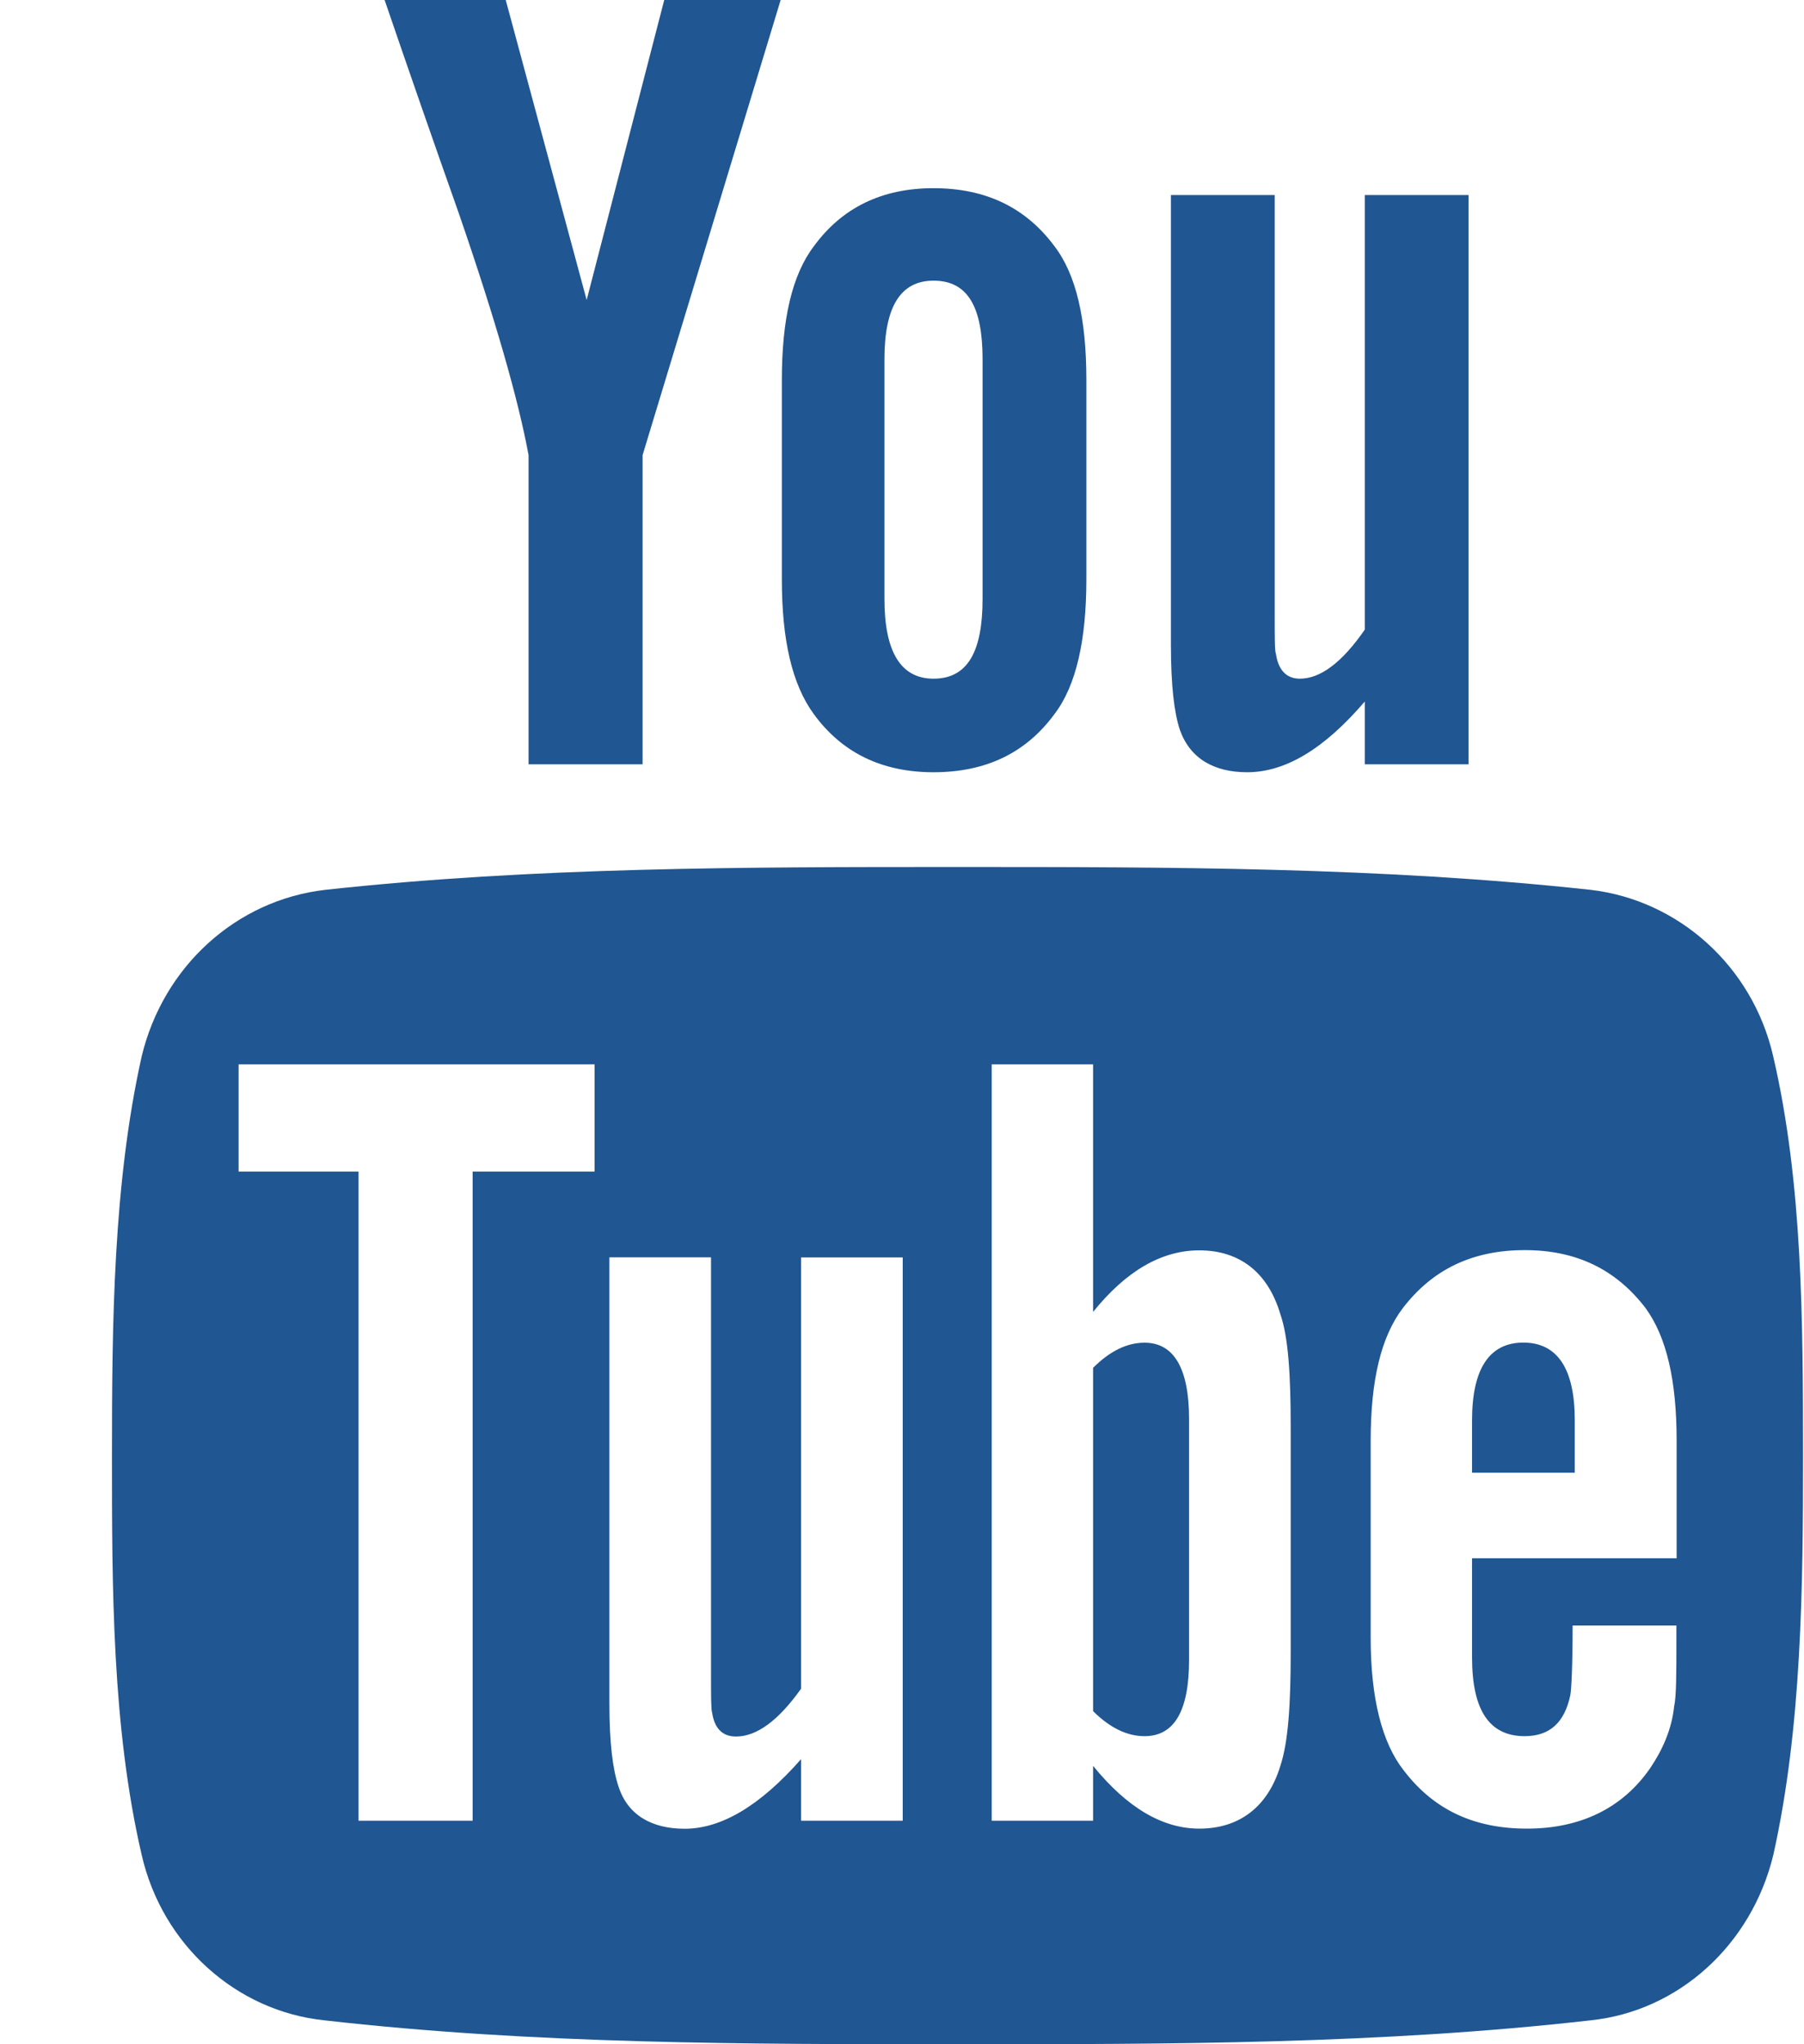 <svg width="15" height="17" viewBox="0 0 15 17" fill="none" xmlns="http://www.w3.org/2000/svg">
<path fill-rule="evenodd" clip-rule="evenodd" d="M3.198 0C3.399 0.588 3.607 1.186 3.815 1.774C4.119 2.656 4.309 3.32 4.395 3.785V6.356H5.343V3.785L6.491 0H5.523L4.878 2.495L4.205 0H3.198ZM7.762 6.422C8.199 6.422 8.531 6.261 8.768 5.938C8.949 5.701 9.033 5.321 9.033 4.818V3.158C9.033 2.655 8.949 2.285 8.768 2.048C8.53 1.727 8.198 1.565 7.762 1.565C7.334 1.565 7.002 1.726 6.767 2.048C6.586 2.286 6.501 2.656 6.501 3.159V4.819C6.501 5.322 6.586 5.692 6.767 5.939C7.002 6.261 7.334 6.422 7.762 6.422ZM7.354 2.988C7.354 2.552 7.487 2.334 7.762 2.334C8.047 2.334 8.17 2.552 8.17 2.988V4.98C8.17 5.417 8.047 5.644 7.762 5.644C7.487 5.644 7.354 5.416 7.354 4.98V2.988ZM9.736 5.36C9.736 5.701 9.763 5.928 9.811 6.071C9.896 6.309 10.095 6.422 10.37 6.422C10.685 6.422 11.007 6.232 11.348 5.834V6.356H12.211V1.622H11.348V5.236C11.158 5.511 10.978 5.644 10.808 5.644C10.694 5.644 10.628 5.569 10.609 5.436C10.599 5.416 10.599 5.303 10.599 5.103V1.622H9.736V5.36ZM13.094 11.811V12.247H12.24V11.811C12.24 11.384 12.383 11.165 12.667 11.165C12.951 11.166 13.094 11.384 13.094 11.811ZM14.744 8.785C14.573 8.035 13.956 7.485 13.226 7.4C11.48 7.21 9.715 7.21 7.96 7.21C6.205 7.21 4.44 7.21 2.704 7.4C1.966 7.485 1.358 8.035 1.178 8.785C0.941 9.847 0.931 11.005 0.931 12.105C0.931 13.196 0.931 14.362 1.178 15.425C1.349 16.175 1.966 16.725 2.696 16.801C4.441 17 6.206 17 7.961 17C9.716 17 11.481 17 13.227 16.801C13.956 16.725 14.564 16.175 14.745 15.425C14.982 14.363 14.992 13.196 14.992 12.105L14.992 12.091V12.091C14.991 10.995 14.99 9.842 14.744 8.785ZM3.93 9.743H4.944V8.851H1.984V9.743H2.981V15.141H3.93V9.743ZM7.506 15.141H6.661V14.629C6.319 15.018 5.997 15.208 5.693 15.208C5.419 15.208 5.219 15.094 5.143 14.857C5.095 14.715 5.067 14.496 5.067 14.165V10.456H5.912V13.909C5.912 14.109 5.912 14.213 5.921 14.242C5.941 14.374 6.007 14.441 6.12 14.441C6.292 14.441 6.472 14.309 6.661 14.043V10.457H7.506V15.141ZM10.646 14.685C10.712 14.486 10.732 14.174 10.732 13.737V11.868C10.732 11.431 10.712 11.119 10.646 10.929C10.542 10.578 10.304 10.398 9.972 10.398C9.659 10.398 9.364 10.568 9.089 10.91V8.851H8.246V15.141H9.089V14.685C9.374 15.036 9.669 15.207 9.972 15.207C10.304 15.207 10.542 15.027 10.646 14.685ZM13.938 12.959H12.24V13.784C12.24 14.221 12.383 14.438 12.677 14.438C12.886 14.438 13.009 14.325 13.057 14.097C13.066 14.05 13.076 13.86 13.076 13.518H13.939V13.642C13.939 13.917 13.939 14.107 13.92 14.192C13.9 14.381 13.824 14.552 13.721 14.704C13.492 15.036 13.142 15.207 12.697 15.207C12.251 15.207 11.918 15.046 11.672 14.723C11.492 14.495 11.397 14.125 11.397 13.622V11.981C11.397 11.478 11.483 11.118 11.663 10.88C11.91 10.557 12.242 10.396 12.679 10.396C13.107 10.396 13.438 10.557 13.684 10.88C13.856 11.117 13.941 11.477 13.941 11.981V12.959H13.938ZM9.887 13.803V11.801C9.887 11.384 9.763 11.166 9.517 11.166C9.374 11.166 9.232 11.232 9.089 11.375V14.23C9.232 14.372 9.374 14.438 9.517 14.438C9.763 14.438 9.887 14.23 9.887 13.803Z" fill="#205691"/>
</svg>

